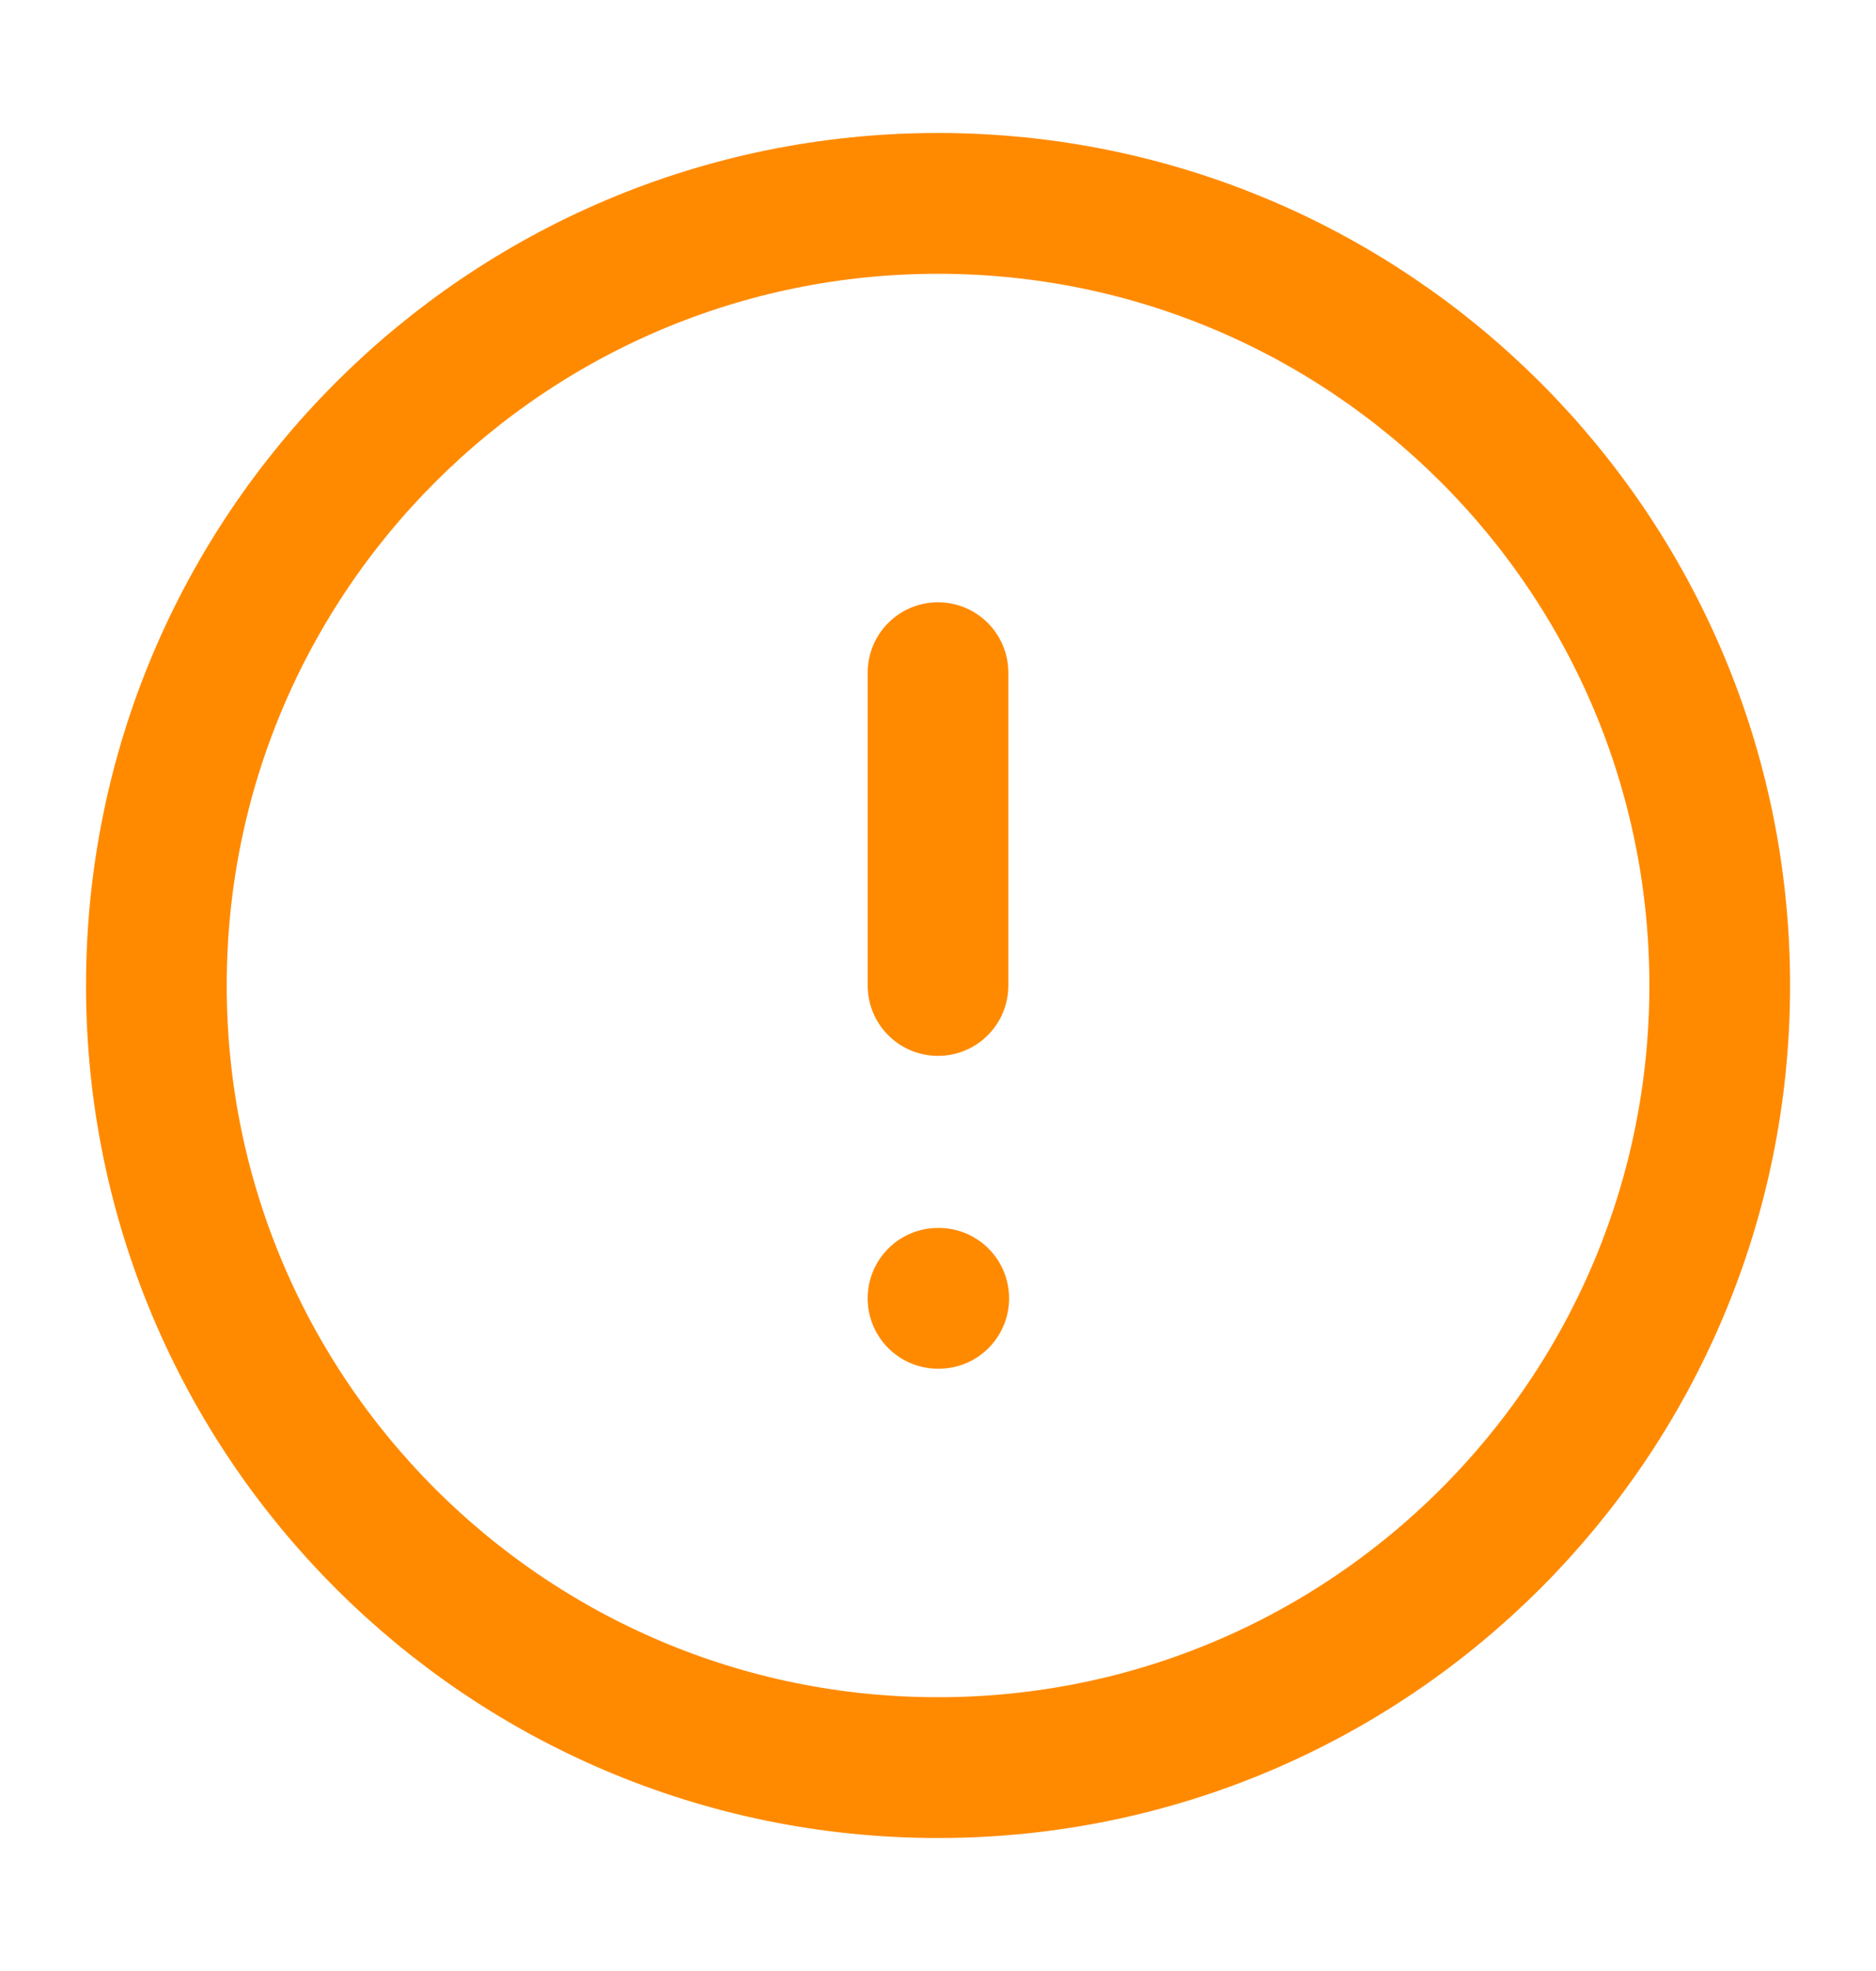 <svg width="20" height="21" viewBox="0 0 20 21" fill="none" xmlns="http://www.w3.org/2000/svg">
<path d="M10 18.833C14.603 18.833 18.334 15.102 18.334 10.5C18.334 5.898 14.603 2.167 10 2.167C5.398 2.167 1.667 5.898 1.667 10.5C1.667 15.102 5.398 18.833 10 18.833Z" stroke="#FF8A00" stroke-width="1.5" stroke-linecap="round" stroke-linejoin="round"/>
<path d="M10 7.167V10.5" stroke="#FF8A00" stroke-width="1.5" stroke-linecap="round" stroke-linejoin="round"/>
<path d="M10 13.833H10.008" stroke="#FF8A00" stroke-width="1.5" stroke-linecap="round" stroke-linejoin="round"/>
</svg>
